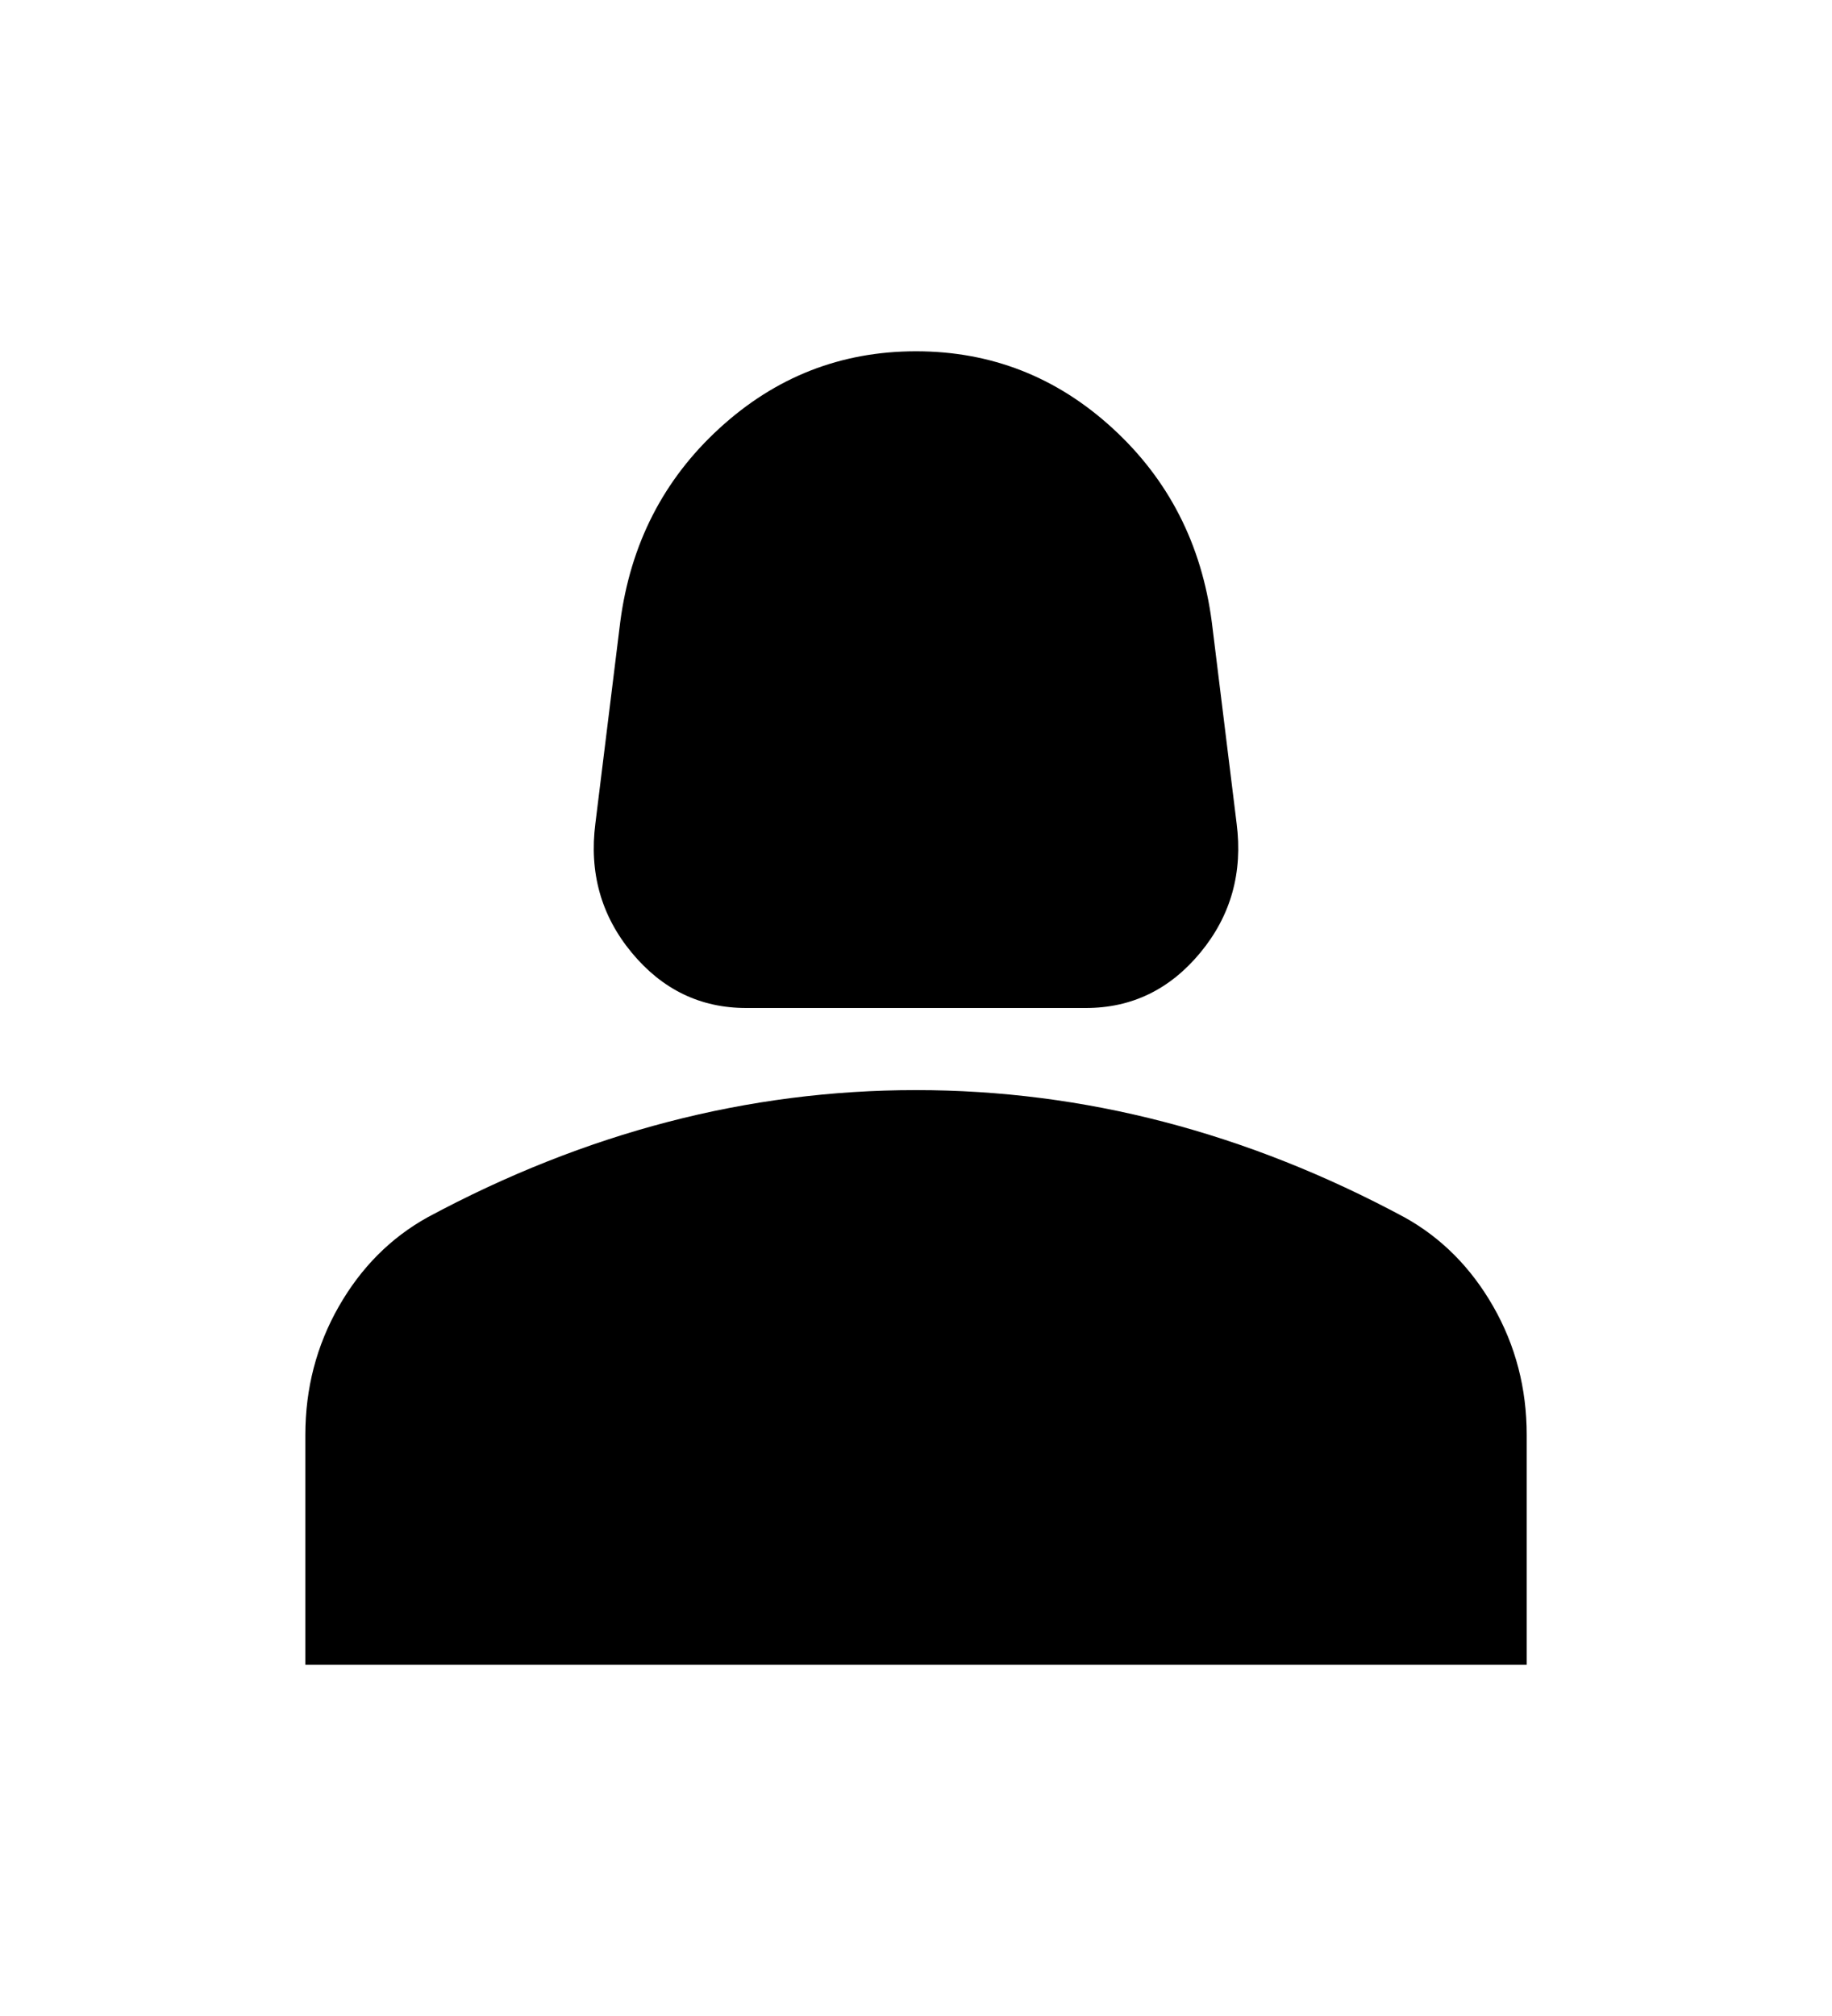 <svg width="40" height="44" viewBox="0 0 40 44" fill="none" xmlns="http://www.w3.org/2000/svg">
<g id="person_2">
<mask id="mask0_370_254" style="mask-type:alpha" maskUnits="userSpaceOnUse" x="0" y="0" width="40" height="44">
<rect id="Bounding box" y="0.5" width="40" height="43" fill="#D9D9D9"/>
</mask>
<g mask="url(#mask0_370_254)">
<path id="person_2_2" d="M16.292 22C15.292 22 14.459 21.597 13.792 20.791C13.125 19.985 12.861 19.044 13 17.969L13.542 13.579C13.764 11.877 14.486 10.466 15.709 9.347C16.931 8.227 18.361 7.667 20 7.667C21.639 7.667 23.07 8.227 24.292 9.347C25.514 10.466 26.236 11.877 26.459 13.579L27 17.969C27.139 19.044 26.875 19.985 26.209 20.791C25.542 21.597 24.709 22 23.709 22H16.292ZM6.667 36.334V31.317C6.667 30.302 6.91 29.369 7.396 28.517C7.882 27.666 8.528 27.017 9.334 26.569C11.056 25.643 12.806 24.949 14.584 24.486C16.361 24.023 18.167 23.792 20 23.792C21.834 23.792 23.639 24.023 25.417 24.486C27.195 24.949 28.945 25.643 30.667 26.569C31.473 27.017 32.118 27.666 32.605 28.517C33.091 29.369 33.334 30.302 33.334 31.317V36.334H6.667Z" fill="black"/>
</g>
</g>
</svg>
